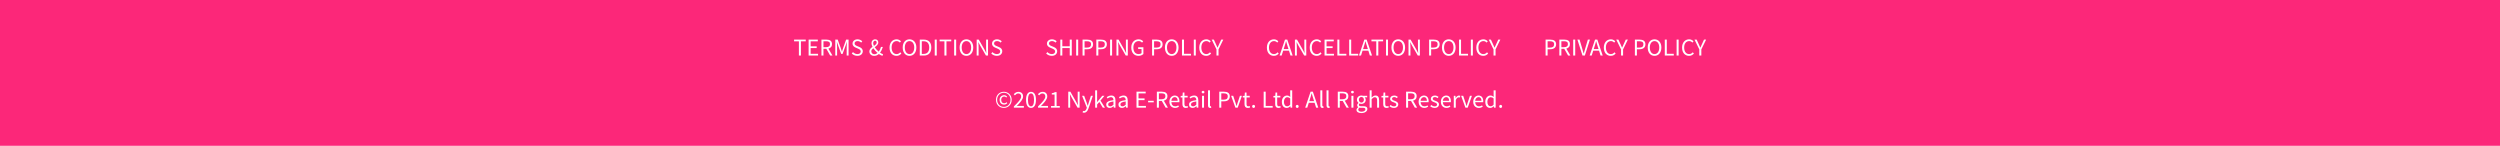 <svg width="1440" height="84" viewBox="0 0 1440 84" fill="none" xmlns="http://www.w3.org/2000/svg">
<rect width="1440" height="84" fill="#FC2779"/>
<path d="M460.164 32V23.796H457.392V22.816H464.112V23.796H461.34V32H460.164ZM465.766 32V22.816H471.058V23.796H466.928V26.68H470.414V27.674H466.928V31.006H471.198V32H465.766ZM473.149 32V22.816H476.019C476.485 22.816 476.915 22.863 477.307 22.956C477.708 23.04 478.049 23.185 478.329 23.39C478.618 23.595 478.842 23.861 479.001 24.188C479.159 24.515 479.239 24.916 479.239 25.392C479.239 26.111 479.052 26.685 478.679 27.114C478.305 27.543 477.801 27.837 477.167 27.996L479.505 32H478.189L475.977 28.122H474.311V32H473.149ZM474.311 27.17H475.851C476.569 27.17 477.12 27.025 477.503 26.736C477.885 26.437 478.077 25.989 478.077 25.392C478.077 24.785 477.885 24.361 477.503 24.118C477.12 23.875 476.569 23.754 475.851 23.754H474.311V27.17ZM481.119 32V22.816H482.519L484.283 27.716C484.395 28.033 484.503 28.355 484.605 28.682C484.717 28.999 484.829 29.317 484.941 29.634H484.997C485.109 29.317 485.212 28.999 485.305 28.682C485.408 28.355 485.515 28.033 485.627 27.716L487.363 22.816H488.777V32H487.685V26.946C487.685 26.535 487.704 26.083 487.741 25.588C487.779 25.093 487.811 24.641 487.839 24.23H487.783L487.055 26.316L485.319 31.076H484.549L482.813 26.316L482.085 24.23H482.029C482.057 24.641 482.085 25.093 482.113 25.588C482.151 26.083 482.169 26.535 482.169 26.946V32H481.119ZM493.839 32.168C493.195 32.168 492.598 32.047 492.047 31.804C491.497 31.561 491.021 31.23 490.619 30.81L491.319 29.998C491.646 30.343 492.029 30.623 492.467 30.838C492.915 31.043 493.377 31.146 493.853 31.146C494.46 31.146 494.931 31.011 495.267 30.74C495.603 30.46 495.771 30.096 495.771 29.648C495.771 29.415 495.729 29.219 495.645 29.06C495.571 28.892 495.463 28.752 495.323 28.64C495.193 28.519 495.034 28.411 494.847 28.318C494.661 28.225 494.46 28.127 494.245 28.024L492.929 27.45C492.715 27.357 492.495 27.245 492.271 27.114C492.047 26.983 491.847 26.825 491.669 26.638C491.492 26.451 491.347 26.232 491.235 25.98C491.123 25.719 491.067 25.42 491.067 25.084C491.067 24.739 491.137 24.417 491.277 24.118C491.427 23.819 491.627 23.563 491.879 23.348C492.141 23.124 492.444 22.951 492.789 22.83C493.144 22.709 493.531 22.648 493.951 22.648C494.502 22.648 495.011 22.755 495.477 22.97C495.944 23.175 496.341 23.446 496.667 23.782L496.037 24.538C495.757 24.267 495.445 24.057 495.099 23.908C494.763 23.749 494.381 23.67 493.951 23.67C493.438 23.67 493.023 23.791 492.705 24.034C492.397 24.267 492.243 24.594 492.243 25.014C492.243 25.238 492.285 25.429 492.369 25.588C492.463 25.737 492.584 25.873 492.733 25.994C492.883 26.106 493.046 26.209 493.223 26.302C493.401 26.386 493.583 26.465 493.769 26.54L495.071 27.1C495.333 27.212 495.58 27.343 495.813 27.492C496.047 27.632 496.247 27.8 496.415 27.996C496.583 28.183 496.714 28.407 496.807 28.668C496.91 28.92 496.961 29.214 496.961 29.55C496.961 29.914 496.887 30.255 496.737 30.572C496.597 30.889 496.392 31.169 496.121 31.412C495.851 31.645 495.524 31.832 495.141 31.972C494.759 32.103 494.325 32.168 493.839 32.168ZM503.561 32.168C503.141 32.168 502.758 32.107 502.413 31.986C502.077 31.855 501.783 31.678 501.531 31.454C501.288 31.23 501.097 30.964 500.957 30.656C500.826 30.339 500.761 29.993 500.761 29.62C500.761 29.312 500.807 29.032 500.901 28.78C501.003 28.528 501.139 28.295 501.307 28.08C501.475 27.865 501.666 27.669 501.881 27.492C502.105 27.305 502.333 27.133 502.567 26.974C502.38 26.591 502.231 26.223 502.119 25.868C502.016 25.504 501.965 25.154 501.965 24.818C501.965 24.51 502.016 24.225 502.119 23.964C502.221 23.703 502.366 23.474 502.553 23.278C502.739 23.082 502.963 22.928 503.225 22.816C503.486 22.704 503.775 22.648 504.093 22.648C504.662 22.648 505.105 22.816 505.423 23.152C505.74 23.488 505.899 23.927 505.899 24.468C505.899 24.767 505.838 25.042 505.717 25.294C505.595 25.546 505.437 25.784 505.241 26.008C505.045 26.223 504.821 26.428 504.569 26.624C504.326 26.811 504.079 26.997 503.827 27.184C504.125 27.66 504.475 28.117 504.877 28.556C505.287 28.995 505.712 29.396 506.151 29.76C506.431 29.377 506.678 28.962 506.893 28.514C507.117 28.066 507.299 27.576 507.439 27.044H508.517C508.33 27.651 508.106 28.229 507.845 28.78C507.583 29.331 507.271 29.849 506.907 30.334C507.224 30.549 507.527 30.731 507.817 30.88C508.106 31.029 508.377 31.141 508.629 31.216L508.321 32.168C507.994 32.075 507.653 31.944 507.299 31.776C506.944 31.599 506.58 31.379 506.207 31.118C505.852 31.435 505.455 31.692 505.017 31.888C504.587 32.075 504.102 32.168 503.561 32.168ZM502.959 24.804C502.959 25.056 502.996 25.317 503.071 25.588C503.155 25.859 503.262 26.134 503.393 26.414C503.598 26.274 503.794 26.134 503.981 25.994C504.177 25.845 504.345 25.695 504.485 25.546C504.634 25.387 504.751 25.224 504.835 25.056C504.919 24.879 504.961 24.687 504.961 24.482C504.961 24.211 504.891 23.978 504.751 23.782C504.62 23.577 504.401 23.474 504.093 23.474C503.747 23.474 503.472 23.6 503.267 23.852C503.061 24.104 502.959 24.421 502.959 24.804ZM503.687 31.244C504.004 31.244 504.307 31.179 504.597 31.048C504.886 30.917 505.166 30.735 505.437 30.502C504.989 30.11 504.555 29.685 504.135 29.228C503.724 28.761 503.355 28.276 503.029 27.772C502.702 28.033 502.427 28.309 502.203 28.598C501.988 28.878 501.881 29.195 501.881 29.55C501.881 29.802 501.927 30.035 502.021 30.25C502.114 30.455 502.24 30.633 502.399 30.782C502.567 30.931 502.758 31.048 502.973 31.132C503.197 31.207 503.435 31.244 503.687 31.244ZM516.378 32.168C515.8 32.168 515.268 32.061 514.782 31.846C514.297 31.631 513.872 31.323 513.508 30.922C513.154 30.511 512.874 30.012 512.668 29.424C512.472 28.827 512.374 28.155 512.374 27.408C512.374 26.671 512.477 26.008 512.682 25.42C512.888 24.832 513.172 24.333 513.536 23.922C513.9 23.511 514.33 23.199 514.824 22.984C515.319 22.76 515.86 22.648 516.448 22.648C517.008 22.648 517.498 22.765 517.918 22.998C518.348 23.222 518.698 23.483 518.968 23.782L518.338 24.538C518.096 24.277 517.82 24.067 517.512 23.908C517.204 23.749 516.854 23.67 516.462 23.67C516.024 23.67 515.627 23.759 515.272 23.936C514.918 24.104 514.614 24.351 514.362 24.678C514.11 24.995 513.914 25.383 513.774 25.84C513.644 26.297 513.578 26.811 513.578 27.38C513.578 27.959 513.644 28.481 513.774 28.948C513.914 29.405 514.106 29.797 514.348 30.124C514.591 30.451 514.885 30.703 515.23 30.88C515.585 31.057 515.982 31.146 516.42 31.146C516.868 31.146 517.26 31.057 517.596 30.88C517.932 30.693 518.25 30.437 518.548 30.11L519.192 30.838C518.828 31.258 518.418 31.585 517.96 31.818C517.503 32.051 516.976 32.168 516.378 32.168ZM523.882 32.168C523.304 32.168 522.772 32.056 522.286 31.832C521.81 31.608 521.4 31.291 521.054 30.88C520.709 30.46 520.438 29.956 520.242 29.368C520.056 28.771 519.962 28.103 519.962 27.366C519.962 26.629 520.056 25.971 520.242 25.392C520.438 24.804 520.709 24.309 521.054 23.908C521.4 23.497 521.81 23.185 522.286 22.97C522.772 22.755 523.304 22.648 523.882 22.648C524.461 22.648 524.988 22.76 525.464 22.984C525.95 23.199 526.365 23.511 526.71 23.922C527.065 24.323 527.336 24.818 527.522 25.406C527.718 25.985 527.816 26.638 527.816 27.366C527.816 28.103 527.718 28.771 527.522 29.368C527.336 29.956 527.065 30.46 526.71 30.88C526.365 31.291 525.95 31.608 525.464 31.832C524.988 32.056 524.461 32.168 523.882 32.168ZM523.882 31.146C524.293 31.146 524.662 31.057 524.988 30.88C525.324 30.703 525.609 30.451 525.842 30.124C526.085 29.788 526.272 29.391 526.402 28.934C526.533 28.467 526.598 27.945 526.598 27.366C526.598 26.797 526.533 26.283 526.402 25.826C526.272 25.369 526.085 24.981 525.842 24.664C525.609 24.347 525.324 24.104 524.988 23.936C524.662 23.759 524.293 23.67 523.882 23.67C523.472 23.67 523.098 23.759 522.762 23.936C522.436 24.104 522.151 24.347 521.908 24.664C521.675 24.981 521.493 25.369 521.362 25.826C521.232 26.283 521.166 26.797 521.166 27.366C521.166 27.945 521.232 28.467 521.362 28.934C521.493 29.391 521.675 29.788 521.908 30.124C522.151 30.451 522.436 30.703 522.762 30.88C523.098 31.057 523.472 31.146 523.882 31.146ZM529.791 32V22.816H532.087C533.506 22.816 534.584 23.208 535.321 23.992C536.059 24.776 536.427 25.901 536.427 27.366C536.427 28.094 536.334 28.747 536.147 29.326C535.961 29.895 535.685 30.381 535.321 30.782C534.957 31.174 534.509 31.477 533.977 31.692C533.445 31.897 532.834 32 532.143 32H529.791ZM530.953 31.048H532.003C533.077 31.048 533.879 30.726 534.411 30.082C534.953 29.438 535.223 28.533 535.223 27.366C535.223 26.199 534.953 25.308 534.411 24.692C533.879 24.076 533.077 23.768 532.003 23.768H530.953V31.048ZM538.405 32V22.816H539.567V32H538.405ZM543.986 32V23.796H541.214V22.816H547.934V23.796H545.162V32H543.986ZM549.588 32V22.816H550.75V32H549.588ZM556.654 32.168C556.075 32.168 555.543 32.056 555.058 31.832C554.582 31.608 554.171 31.291 553.826 30.88C553.481 30.46 553.21 29.956 553.014 29.368C552.827 28.771 552.734 28.103 552.734 27.366C552.734 26.629 552.827 25.971 553.014 25.392C553.21 24.804 553.481 24.309 553.826 23.908C554.171 23.497 554.582 23.185 555.058 22.97C555.543 22.755 556.075 22.648 556.654 22.648C557.233 22.648 557.76 22.76 558.236 22.984C558.721 23.199 559.137 23.511 559.482 23.922C559.837 24.323 560.107 24.818 560.294 25.406C560.49 25.985 560.588 26.638 560.588 27.366C560.588 28.103 560.49 28.771 560.294 29.368C560.107 29.956 559.837 30.46 559.482 30.88C559.137 31.291 558.721 31.608 558.236 31.832C557.76 32.056 557.233 32.168 556.654 32.168ZM556.654 31.146C557.065 31.146 557.433 31.057 557.76 30.88C558.096 30.703 558.381 30.451 558.614 30.124C558.857 29.788 559.043 29.391 559.174 28.934C559.305 28.467 559.37 27.945 559.37 27.366C559.37 26.797 559.305 26.283 559.174 25.826C559.043 25.369 558.857 24.981 558.614 24.664C558.381 24.347 558.096 24.104 557.76 23.936C557.433 23.759 557.065 23.67 556.654 23.67C556.243 23.67 555.87 23.759 555.534 23.936C555.207 24.104 554.923 24.347 554.68 24.664C554.447 24.981 554.265 25.369 554.134 25.826C554.003 26.283 553.938 26.797 553.938 27.366C553.938 27.945 554.003 28.467 554.134 28.934C554.265 29.391 554.447 29.788 554.68 30.124C554.923 30.451 555.207 30.703 555.534 30.88C555.87 31.057 556.243 31.146 556.654 31.146ZM562.563 32V22.816H563.767L567.085 28.584L568.079 30.488H568.135C568.107 30.021 568.074 29.541 568.037 29.046C568.009 28.542 567.995 28.047 567.995 27.562V22.816H569.101V32H567.897L564.565 26.218L563.571 24.328H563.515C563.552 24.795 563.585 25.271 563.613 25.756C563.65 26.232 563.669 26.713 563.669 27.198V32H562.563ZM574.175 32.168C573.531 32.168 572.934 32.047 572.383 31.804C571.833 31.561 571.357 31.23 570.955 30.81L571.655 29.998C571.982 30.343 572.365 30.623 572.803 30.838C573.251 31.043 573.713 31.146 574.189 31.146C574.796 31.146 575.267 31.011 575.603 30.74C575.939 30.46 576.107 30.096 576.107 29.648C576.107 29.415 576.065 29.219 575.981 29.06C575.907 28.892 575.799 28.752 575.659 28.64C575.529 28.519 575.37 28.411 575.183 28.318C574.997 28.225 574.796 28.127 574.581 28.024L573.265 27.45C573.051 27.357 572.831 27.245 572.607 27.114C572.383 26.983 572.183 26.825 572.005 26.638C571.828 26.451 571.683 26.232 571.571 25.98C571.459 25.719 571.403 25.42 571.403 25.084C571.403 24.739 571.473 24.417 571.613 24.118C571.763 23.819 571.963 23.563 572.215 23.348C572.477 23.124 572.78 22.951 573.125 22.83C573.48 22.709 573.867 22.648 574.287 22.648C574.838 22.648 575.347 22.755 575.813 22.97C576.28 23.175 576.677 23.446 577.003 23.782L576.373 24.538C576.093 24.267 575.781 24.057 575.435 23.908C575.099 23.749 574.717 23.67 574.287 23.67C573.774 23.67 573.359 23.791 573.041 24.034C572.733 24.267 572.579 24.594 572.579 25.014C572.579 25.238 572.621 25.429 572.705 25.588C572.799 25.737 572.92 25.873 573.069 25.994C573.219 26.106 573.382 26.209 573.559 26.302C573.737 26.386 573.919 26.465 574.105 26.54L575.407 27.1C575.669 27.212 575.916 27.343 576.149 27.492C576.383 27.632 576.583 27.8 576.751 27.996C576.919 28.183 577.05 28.407 577.143 28.668C577.246 28.92 577.297 29.214 577.297 29.55C577.297 29.914 577.223 30.255 577.073 30.572C576.933 30.889 576.728 31.169 576.457 31.412C576.187 31.645 575.86 31.832 575.477 31.972C575.095 32.103 574.661 32.168 574.175 32.168Z" fill="white"/>
<path d="M605.808 32.168C605.164 32.168 604.567 32.047 604.016 31.804C603.465 31.561 602.989 31.23 602.588 30.81L603.288 29.998C603.615 30.343 603.997 30.623 604.436 30.838C604.884 31.043 605.346 31.146 605.822 31.146C606.429 31.146 606.9 31.011 607.236 30.74C607.572 30.46 607.74 30.096 607.74 29.648C607.74 29.415 607.698 29.219 607.614 29.06C607.539 28.892 607.432 28.752 607.292 28.64C607.161 28.519 607.003 28.411 606.816 28.318C606.629 28.225 606.429 28.127 606.214 28.024L604.898 27.45C604.683 27.357 604.464 27.245 604.24 27.114C604.016 26.983 603.815 26.825 603.638 26.638C603.461 26.451 603.316 26.232 603.204 25.98C603.092 25.719 603.036 25.42 603.036 25.084C603.036 24.739 603.106 24.417 603.246 24.118C603.395 23.819 603.596 23.563 603.848 23.348C604.109 23.124 604.413 22.951 604.758 22.83C605.113 22.709 605.5 22.648 605.92 22.648C606.471 22.648 606.979 22.755 607.446 22.97C607.913 23.175 608.309 23.446 608.636 23.782L608.006 24.538C607.726 24.267 607.413 24.057 607.068 23.908C606.732 23.749 606.349 23.67 605.92 23.67C605.407 23.67 604.991 23.791 604.674 24.034C604.366 24.267 604.212 24.594 604.212 25.014C604.212 25.238 604.254 25.429 604.338 25.588C604.431 25.737 604.553 25.873 604.702 25.994C604.851 26.106 605.015 26.209 605.192 26.302C605.369 26.386 605.551 26.465 605.738 26.54L607.04 27.1C607.301 27.212 607.549 27.343 607.782 27.492C608.015 27.632 608.216 27.8 608.384 27.996C608.552 28.183 608.683 28.407 608.776 28.668C608.879 28.92 608.93 29.214 608.93 29.55C608.93 29.914 608.855 30.255 608.706 30.572C608.566 30.889 608.361 31.169 608.09 31.412C607.819 31.645 607.493 31.832 607.11 31.972C606.727 32.103 606.293 32.168 605.808 32.168ZM610.739 32V22.816H611.901V26.666H616.171V22.816H617.347V32H616.171V27.674H611.901V32H610.739ZM619.871 32V22.816H621.033V32H619.871ZM623.549 32V22.816H626.167C626.68 22.816 627.147 22.863 627.567 22.956C627.996 23.049 628.36 23.203 628.659 23.418C628.958 23.623 629.191 23.899 629.359 24.244C629.527 24.589 629.611 25.014 629.611 25.518C629.611 26.003 629.527 26.423 629.359 26.778C629.2 27.133 628.972 27.427 628.673 27.66C628.374 27.893 628.015 28.071 627.595 28.192C627.184 28.304 626.727 28.36 626.223 28.36H624.711V32H623.549ZM624.711 27.408H626.083C626.886 27.408 627.478 27.259 627.861 26.96C628.253 26.652 628.449 26.171 628.449 25.518C628.449 24.855 628.244 24.398 627.833 24.146C627.432 23.885 626.83 23.754 626.027 23.754H624.711V27.408ZM631.479 32V22.816H634.097C634.61 22.816 635.077 22.863 635.497 22.956C635.926 23.049 636.29 23.203 636.589 23.418C636.887 23.623 637.121 23.899 637.289 24.244C637.457 24.589 637.541 25.014 637.541 25.518C637.541 26.003 637.457 26.423 637.289 26.778C637.13 27.133 636.901 27.427 636.603 27.66C636.304 27.893 635.945 28.071 635.525 28.192C635.114 28.304 634.657 28.36 634.153 28.36H632.641V32H631.479ZM632.641 27.408H634.013C634.815 27.408 635.408 27.259 635.791 26.96C636.183 26.652 636.379 26.171 636.379 25.518C636.379 24.855 636.173 24.398 635.763 24.146C635.361 23.885 634.759 23.754 633.957 23.754H632.641V27.408ZM639.408 32V22.816H640.57V32H639.408ZM643.086 32V22.816H644.29L647.608 28.584L648.602 30.488H648.658C648.63 30.021 648.598 29.541 648.56 29.046C648.532 28.542 648.518 28.047 648.518 27.562V22.816H649.624V32H648.42L645.088 26.218L644.094 24.328H644.038C644.076 24.795 644.108 25.271 644.136 25.756C644.174 26.232 644.192 26.713 644.192 27.198V32H643.086ZM655.763 32.168C655.156 32.168 654.596 32.061 654.083 31.846C653.579 31.631 653.145 31.323 652.781 30.922C652.417 30.511 652.132 30.012 651.927 29.424C651.721 28.827 651.619 28.155 651.619 27.408C651.619 26.671 651.721 26.008 651.927 25.42C652.141 24.832 652.435 24.333 652.809 23.922C653.182 23.511 653.625 23.199 654.139 22.984C654.661 22.76 655.226 22.648 655.833 22.648C656.15 22.648 656.439 22.681 656.701 22.746C656.971 22.811 657.214 22.9 657.429 23.012C657.653 23.115 657.849 23.236 658.017 23.376C658.194 23.507 658.348 23.642 658.479 23.782L657.835 24.538C657.601 24.295 657.331 24.09 657.023 23.922C656.715 23.754 656.327 23.67 655.861 23.67C655.394 23.67 654.974 23.759 654.601 23.936C654.227 24.104 653.91 24.351 653.649 24.678C653.387 24.995 653.182 25.383 653.033 25.84C652.893 26.297 652.823 26.811 652.823 27.38C652.823 27.959 652.888 28.481 653.019 28.948C653.159 29.405 653.355 29.797 653.607 30.124C653.868 30.451 654.185 30.703 654.559 30.88C654.941 31.057 655.38 31.146 655.875 31.146C656.201 31.146 656.509 31.099 656.799 31.006C657.097 30.903 657.34 30.768 657.527 30.6V28.206H655.581V27.24H658.591V31.104C658.292 31.412 657.9 31.669 657.415 31.874C656.929 32.07 656.379 32.168 655.763 32.168ZM663.594 32V22.816H666.212C666.725 22.816 667.192 22.863 667.612 22.956C668.041 23.049 668.405 23.203 668.704 23.418C669.003 23.623 669.236 23.899 669.404 24.244C669.572 24.589 669.656 25.014 669.656 25.518C669.656 26.003 669.572 26.423 669.404 26.778C669.245 27.133 669.017 27.427 668.718 27.66C668.419 27.893 668.06 28.071 667.64 28.192C667.229 28.304 666.772 28.36 666.268 28.36H664.756V32H663.594ZM664.756 27.408H666.128C666.931 27.408 667.523 27.259 667.906 26.96C668.298 26.652 668.494 26.171 668.494 25.518C668.494 24.855 668.289 24.398 667.878 24.146C667.477 23.885 666.875 23.754 666.072 23.754H664.756V27.408ZM674.912 32.168C674.333 32.168 673.801 32.056 673.316 31.832C672.84 31.608 672.429 31.291 672.084 30.88C671.738 30.46 671.468 29.956 671.272 29.368C671.085 28.771 670.992 28.103 670.992 27.366C670.992 26.629 671.085 25.971 671.272 25.392C671.468 24.804 671.738 24.309 672.084 23.908C672.429 23.497 672.84 23.185 673.316 22.97C673.801 22.755 674.333 22.648 674.912 22.648C675.49 22.648 676.018 22.76 676.494 22.984C676.979 23.199 677.394 23.511 677.74 23.922C678.094 24.323 678.365 24.818 678.552 25.406C678.748 25.985 678.846 26.638 678.846 27.366C678.846 28.103 678.748 28.771 678.552 29.368C678.365 29.956 678.094 30.46 677.74 30.88C677.394 31.291 676.979 31.608 676.494 31.832C676.018 32.056 675.49 32.168 674.912 32.168ZM674.912 31.146C675.322 31.146 675.691 31.057 676.018 30.88C676.354 30.703 676.638 30.451 676.872 30.124C677.114 29.788 677.301 29.391 677.432 28.934C677.562 28.467 677.628 27.945 677.628 27.366C677.628 26.797 677.562 26.283 677.432 25.826C677.301 25.369 677.114 24.981 676.872 24.664C676.638 24.347 676.354 24.104 676.018 23.936C675.691 23.759 675.322 23.67 674.912 23.67C674.501 23.67 674.128 23.759 673.792 23.936C673.465 24.104 673.18 24.347 672.938 24.664C672.704 24.981 672.522 25.369 672.392 25.826C672.261 26.283 672.196 26.797 672.196 27.366C672.196 27.945 672.261 28.467 672.392 28.934C672.522 29.391 672.704 29.788 672.938 30.124C673.18 30.451 673.465 30.703 673.792 30.88C674.128 31.057 674.501 31.146 674.912 31.146ZM680.821 32V22.816H681.983V31.006H686.001V32H680.821ZM687.629 32V22.816H688.791V32H687.629ZM694.779 32.168C694.2 32.168 693.668 32.061 693.183 31.846C692.698 31.631 692.273 31.323 691.909 30.922C691.554 30.511 691.274 30.012 691.069 29.424C690.873 28.827 690.775 28.155 690.775 27.408C690.775 26.671 690.878 26.008 691.083 25.42C691.288 24.832 691.573 24.333 691.937 23.922C692.301 23.511 692.73 23.199 693.225 22.984C693.72 22.76 694.261 22.648 694.849 22.648C695.409 22.648 695.899 22.765 696.319 22.998C696.748 23.222 697.098 23.483 697.369 23.782L696.739 24.538C696.496 24.277 696.221 24.067 695.913 23.908C695.605 23.749 695.255 23.67 694.863 23.67C694.424 23.67 694.028 23.759 693.673 23.936C693.318 24.104 693.015 24.351 692.763 24.678C692.511 24.995 692.315 25.383 692.175 25.84C692.044 26.297 691.979 26.811 691.979 27.38C691.979 27.959 692.044 28.481 692.175 28.948C692.315 29.405 692.506 29.797 692.749 30.124C692.992 30.451 693.286 30.703 693.631 30.88C693.986 31.057 694.382 31.146 694.821 31.146C695.269 31.146 695.661 31.057 695.997 30.88C696.333 30.693 696.65 30.437 696.949 30.11L697.593 30.838C697.229 31.258 696.818 31.585 696.361 31.818C695.904 32.051 695.376 32.168 694.779 32.168ZM700.693 32V28.444L697.935 22.816H699.181L700.371 25.406C700.521 25.742 700.665 26.073 700.805 26.4C700.945 26.727 701.095 27.063 701.253 27.408H701.309C701.468 27.063 701.627 26.727 701.785 26.4C701.944 26.073 702.093 25.742 702.233 25.406L703.409 22.816H704.627L701.869 28.444V32H700.693Z" fill="white"/>
<path d="M733.732 32.168C733.153 32.168 732.621 32.061 732.136 31.846C731.651 31.631 731.226 31.323 730.862 30.922C730.507 30.511 730.227 30.012 730.022 29.424C729.826 28.827 729.728 28.155 729.728 27.408C729.728 26.671 729.831 26.008 730.036 25.42C730.241 24.832 730.526 24.333 730.89 23.922C731.254 23.511 731.683 23.199 732.178 22.984C732.673 22.76 733.214 22.648 733.802 22.648C734.362 22.648 734.852 22.765 735.272 22.998C735.701 23.222 736.051 23.483 736.322 23.782L735.692 24.538C735.449 24.277 735.174 24.067 734.866 23.908C734.558 23.749 734.208 23.67 733.816 23.67C733.377 23.67 732.981 23.759 732.626 23.936C732.271 24.104 731.968 24.351 731.716 24.678C731.464 24.995 731.268 25.383 731.128 25.84C730.997 26.297 730.932 26.811 730.932 27.38C730.932 27.959 730.997 28.481 731.128 28.948C731.268 29.405 731.459 29.797 731.702 30.124C731.945 30.451 732.239 30.703 732.584 30.88C732.939 31.057 733.335 31.146 733.774 31.146C734.222 31.146 734.614 31.057 734.95 30.88C735.286 30.693 735.603 30.437 735.902 30.11L736.546 30.838C736.182 31.258 735.771 31.585 735.314 31.818C734.857 32.051 734.329 32.168 733.732 32.168ZM739.84 26.862L739.406 28.262H742.164L741.73 26.862C741.562 26.349 741.403 25.84 741.254 25.336C741.105 24.823 740.955 24.3 740.806 23.768H740.75C740.61 24.3 740.465 24.823 740.316 25.336C740.167 25.84 740.008 26.349 739.84 26.862ZM737.04 32L740.148 22.816H741.464L744.572 32H743.326L742.458 29.2H739.112L738.23 32H737.04ZM745.873 32V22.816H747.077L750.395 28.584L751.389 30.488H751.445C751.417 30.021 751.385 29.541 751.347 29.046C751.319 28.542 751.305 28.047 751.305 27.562V22.816H752.411V32H751.207L747.875 26.218L746.881 24.328H746.825C746.863 24.795 746.895 25.271 746.923 25.756C746.961 26.232 746.979 26.713 746.979 27.198V32H745.873ZM758.41 32.168C757.831 32.168 757.299 32.061 756.814 31.846C756.328 31.631 755.904 31.323 755.54 30.922C755.185 30.511 754.905 30.012 754.7 29.424C754.504 28.827 754.406 28.155 754.406 27.408C754.406 26.671 754.508 26.008 754.714 25.42C754.919 24.832 755.204 24.333 755.568 23.922C755.932 23.511 756.361 23.199 756.856 22.984C757.35 22.76 757.892 22.648 758.48 22.648C759.04 22.648 759.53 22.765 759.95 22.998C760.379 23.222 760.729 23.483 761 23.782L760.37 24.538C760.127 24.277 759.852 24.067 759.544 23.908C759.236 23.749 758.886 23.67 758.494 23.67C758.055 23.67 757.658 23.759 757.304 23.936C756.949 24.104 756.646 24.351 756.394 24.678C756.142 24.995 755.946 25.383 755.806 25.84C755.675 26.297 755.61 26.811 755.61 27.38C755.61 27.959 755.675 28.481 755.806 28.948C755.946 29.405 756.137 29.797 756.38 30.124C756.622 30.451 756.916 30.703 757.262 30.88C757.616 31.057 758.013 31.146 758.452 31.146C758.9 31.146 759.292 31.057 759.628 30.88C759.964 30.693 760.281 30.437 760.58 30.11L761.224 30.838C760.86 31.258 760.449 31.585 759.992 31.818C759.534 32.051 759.007 32.168 758.41 32.168ZM762.936 32V22.816H768.228V23.796H764.098V26.68H767.584V27.674H764.098V31.006H768.368V32H762.936ZM770.319 32V22.816H771.481V31.006H775.499V32H770.319ZM777.127 32V22.816H778.289V31.006H782.307V32H777.127ZM785.559 26.862L785.125 28.262H787.883L787.449 26.862C787.281 26.349 787.122 25.84 786.973 25.336C786.823 24.823 786.674 24.3 786.525 23.768H786.469C786.329 24.3 786.184 24.823 786.035 25.336C785.885 25.84 785.727 26.349 785.559 26.862ZM782.759 32L785.867 22.816H787.183L790.291 32H789.045L788.177 29.2H784.831L783.949 32H782.759ZM792.73 32V23.796H789.958V22.816H796.678V23.796H793.906V32H792.73ZM798.332 32V22.816H799.494V32H798.332ZM805.398 32.168C804.819 32.168 804.287 32.056 803.802 31.832C803.326 31.608 802.915 31.291 802.57 30.88C802.225 30.46 801.954 29.956 801.758 29.368C801.571 28.771 801.478 28.103 801.478 27.366C801.478 26.629 801.571 25.971 801.758 25.392C801.954 24.804 802.225 24.309 802.57 23.908C802.915 23.497 803.326 23.185 803.802 22.97C804.287 22.755 804.819 22.648 805.398 22.648C805.977 22.648 806.504 22.76 806.98 22.984C807.465 23.199 807.881 23.511 808.226 23.922C808.581 24.323 808.851 24.818 809.038 25.406C809.234 25.985 809.332 26.638 809.332 27.366C809.332 28.103 809.234 28.771 809.038 29.368C808.851 29.956 808.581 30.46 808.226 30.88C807.881 31.291 807.465 31.608 806.98 31.832C806.504 32.056 805.977 32.168 805.398 32.168ZM805.398 31.146C805.809 31.146 806.177 31.057 806.504 30.88C806.84 30.703 807.125 30.451 807.358 30.124C807.601 29.788 807.787 29.391 807.918 28.934C808.049 28.467 808.114 27.945 808.114 27.366C808.114 26.797 808.049 26.283 807.918 25.826C807.787 25.369 807.601 24.981 807.358 24.664C807.125 24.347 806.84 24.104 806.504 23.936C806.177 23.759 805.809 23.67 805.398 23.67C804.987 23.67 804.614 23.759 804.278 23.936C803.951 24.104 803.667 24.347 803.424 24.664C803.191 24.981 803.009 25.369 802.878 25.826C802.747 26.283 802.682 26.797 802.682 27.366C802.682 27.945 802.747 28.467 802.878 28.934C803.009 29.391 803.191 29.788 803.424 30.124C803.667 30.451 803.951 30.703 804.278 30.88C804.614 31.057 804.987 31.146 805.398 31.146ZM811.307 32V22.816H812.511L815.829 28.584L816.823 30.488H816.879C816.851 30.021 816.818 29.541 816.781 29.046C816.753 28.542 816.739 28.047 816.739 27.562V22.816H817.845V32H816.641L813.309 26.218L812.315 24.328H812.259C812.296 24.795 812.329 25.271 812.357 25.756C812.394 26.232 812.413 26.713 812.413 27.198V32H811.307ZM823.174 32V22.816H825.792C826.305 22.816 826.772 22.863 827.192 22.956C827.621 23.049 827.985 23.203 828.284 23.418C828.583 23.623 828.816 23.899 828.984 24.244C829.152 24.589 829.236 25.014 829.236 25.518C829.236 26.003 829.152 26.423 828.984 26.778C828.825 27.133 828.597 27.427 828.298 27.66C827.999 27.893 827.64 28.071 827.22 28.192C826.809 28.304 826.352 28.36 825.848 28.36H824.336V32H823.174ZM824.336 27.408H825.708C826.511 27.408 827.103 27.259 827.486 26.96C827.878 26.652 828.074 26.171 828.074 25.518C828.074 24.855 827.869 24.398 827.458 24.146C827.057 23.885 826.455 23.754 825.652 23.754H824.336V27.408ZM834.492 32.168C833.913 32.168 833.381 32.056 832.896 31.832C832.42 31.608 832.009 31.291 831.664 30.88C831.318 30.46 831.048 29.956 830.852 29.368C830.665 28.771 830.572 28.103 830.572 27.366C830.572 26.629 830.665 25.971 830.852 25.392C831.048 24.804 831.318 24.309 831.664 23.908C832.009 23.497 832.42 23.185 832.896 22.97C833.381 22.755 833.913 22.648 834.492 22.648C835.07 22.648 835.598 22.76 836.074 22.984C836.559 23.199 836.974 23.511 837.32 23.922C837.674 24.323 837.945 24.818 838.132 25.406C838.328 25.985 838.426 26.638 838.426 27.366C838.426 28.103 838.328 28.771 838.132 29.368C837.945 29.956 837.674 30.46 837.32 30.88C836.974 31.291 836.559 31.608 836.074 31.832C835.598 32.056 835.07 32.168 834.492 32.168ZM834.492 31.146C834.902 31.146 835.271 31.057 835.598 30.88C835.934 30.703 836.218 30.451 836.452 30.124C836.694 29.788 836.881 29.391 837.012 28.934C837.142 28.467 837.208 27.945 837.208 27.366C837.208 26.797 837.142 26.283 837.012 25.826C836.881 25.369 836.694 24.981 836.452 24.664C836.218 24.347 835.934 24.104 835.598 23.936C835.271 23.759 834.902 23.67 834.492 23.67C834.081 23.67 833.708 23.759 833.372 23.936C833.045 24.104 832.76 24.347 832.518 24.664C832.284 24.981 832.102 25.369 831.972 25.826C831.841 26.283 831.776 26.797 831.776 27.366C831.776 27.945 831.841 28.467 831.972 28.934C832.102 29.391 832.284 29.788 832.518 30.124C832.76 30.451 833.045 30.703 833.372 30.88C833.708 31.057 834.081 31.146 834.492 31.146ZM840.401 32V22.816H841.563V31.006H845.581V32H840.401ZM847.209 32V22.816H848.371V32H847.209ZM854.359 32.168C853.78 32.168 853.248 32.061 852.763 31.846C852.278 31.631 851.853 31.323 851.489 30.922C851.134 30.511 850.854 30.012 850.649 29.424C850.453 28.827 850.355 28.155 850.355 27.408C850.355 26.671 850.458 26.008 850.663 25.42C850.868 24.832 851.153 24.333 851.517 23.922C851.881 23.511 852.31 23.199 852.805 22.984C853.3 22.76 853.841 22.648 854.429 22.648C854.989 22.648 855.479 22.765 855.899 22.998C856.328 23.222 856.678 23.483 856.949 23.782L856.319 24.538C856.076 24.277 855.801 24.067 855.493 23.908C855.185 23.749 854.835 23.67 854.443 23.67C854.004 23.67 853.608 23.759 853.253 23.936C852.898 24.104 852.595 24.351 852.343 24.678C852.091 24.995 851.895 25.383 851.755 25.84C851.624 26.297 851.559 26.811 851.559 27.38C851.559 27.959 851.624 28.481 851.755 28.948C851.895 29.405 852.086 29.797 852.329 30.124C852.572 30.451 852.866 30.703 853.211 30.88C853.566 31.057 853.962 31.146 854.401 31.146C854.849 31.146 855.241 31.057 855.577 30.88C855.913 30.693 856.23 30.437 856.529 30.11L857.173 30.838C856.809 31.258 856.398 31.585 855.941 31.818C855.484 32.051 854.956 32.168 854.359 32.168ZM860.273 32V28.444L857.515 22.816H858.761L859.951 25.406C860.101 25.742 860.245 26.073 860.385 26.4C860.525 26.727 860.675 27.063 860.833 27.408H860.889C861.048 27.063 861.207 26.727 861.365 26.4C861.524 26.073 861.673 25.742 861.813 25.406L862.989 22.816H864.207L861.449 28.444V32H860.273Z" fill="white"/>
<path d="M890.26 32V22.816H892.878C893.391 22.816 893.858 22.863 894.278 22.956C894.707 23.049 895.071 23.203 895.37 23.418C895.669 23.623 895.902 23.899 896.07 24.244C896.238 24.589 896.322 25.014 896.322 25.518C896.322 26.003 896.238 26.423 896.07 26.778C895.911 27.133 895.683 27.427 895.384 27.66C895.085 27.893 894.726 28.071 894.306 28.192C893.895 28.304 893.438 28.36 892.934 28.36H891.422V32H890.26ZM891.422 27.408H892.794C893.597 27.408 894.189 27.259 894.572 26.96C894.964 26.652 895.16 26.171 895.16 25.518C895.16 24.855 894.955 24.398 894.544 24.146C894.143 23.885 893.541 23.754 892.738 23.754H891.422V27.408ZM898.19 32V22.816H901.06C901.526 22.816 901.956 22.863 902.348 22.956C902.749 23.04 903.09 23.185 903.37 23.39C903.659 23.595 903.883 23.861 904.042 24.188C904.2 24.515 904.28 24.916 904.28 25.392C904.28 26.111 904.093 26.685 903.72 27.114C903.346 27.543 902.842 27.837 902.208 27.996L904.546 32H903.23L901.018 28.122H899.352V32H898.19ZM899.352 27.17H900.892C901.61 27.17 902.161 27.025 902.544 26.736C902.926 26.437 903.118 25.989 903.118 25.392C903.118 24.785 902.926 24.361 902.544 24.118C902.161 23.875 901.61 23.754 900.892 23.754H899.352V27.17ZM906.16 32V22.816H907.322V32H906.16ZM911.518 32L908.578 22.816H909.824L911.294 27.772C911.462 28.323 911.607 28.831 911.728 29.298C911.859 29.765 912.013 30.269 912.19 30.81H912.246C912.414 30.269 912.563 29.765 912.694 29.298C912.825 28.831 912.969 28.323 913.128 27.772L914.598 22.816H915.788L912.876 32H911.518ZM918.434 26.862L918 28.262H920.758L920.324 26.862C920.156 26.349 919.997 25.84 919.848 25.336C919.698 24.823 919.549 24.3 919.4 23.768H919.344C919.204 24.3 919.059 24.823 918.91 25.336C918.76 25.84 918.602 26.349 918.434 26.862ZM915.634 32L918.742 22.816H920.058L923.166 32H921.92L921.052 29.2H917.706L916.824 32H915.634ZM927.802 32.168C927.224 32.168 926.692 32.061 926.206 31.846C925.721 31.631 925.296 31.323 924.932 30.922C924.578 30.511 924.298 30.012 924.092 29.424C923.896 28.827 923.798 28.155 923.798 27.408C923.798 26.671 923.901 26.008 924.106 25.42C924.312 24.832 924.596 24.333 924.96 23.922C925.324 23.511 925.754 23.199 926.248 22.984C926.743 22.76 927.284 22.648 927.872 22.648C928.432 22.648 928.922 22.765 929.342 22.998C929.772 23.222 930.122 23.483 930.392 23.782L929.762 24.538C929.52 24.277 929.244 24.067 928.936 23.908C928.628 23.749 928.278 23.67 927.886 23.67C927.448 23.67 927.051 23.759 926.696 23.936C926.342 24.104 926.038 24.351 925.786 24.678C925.534 24.995 925.338 25.383 925.198 25.84C925.068 26.297 925.002 26.811 925.002 27.38C925.002 27.959 925.068 28.481 925.198 28.948C925.338 29.405 925.53 29.797 925.772 30.124C926.015 30.451 926.309 30.703 926.654 30.88C927.009 31.057 927.406 31.146 927.844 31.146C928.292 31.146 928.684 31.057 929.02 30.88C929.356 30.693 929.674 30.437 929.972 30.11L930.616 30.838C930.252 31.258 929.842 31.585 929.384 31.818C928.927 32.051 928.4 32.168 927.802 32.168ZM933.717 32V28.444L930.959 22.816H932.205L933.395 25.406C933.544 25.742 933.689 26.073 933.829 26.4C933.969 26.727 934.118 27.063 934.277 27.408H934.333C934.491 27.063 934.65 26.727 934.809 26.4C934.967 26.073 935.117 25.742 935.257 25.406L936.433 22.816H937.651L934.893 28.444V32H933.717ZM941.694 32V22.816H944.312C944.825 22.816 945.292 22.863 945.712 22.956C946.141 23.049 946.505 23.203 946.804 23.418C947.102 23.623 947.336 23.899 947.504 24.244C947.672 24.589 947.756 25.014 947.756 25.518C947.756 26.003 947.672 26.423 947.504 26.778C947.345 27.133 947.116 27.427 946.818 27.66C946.519 27.893 946.16 28.071 945.74 28.192C945.329 28.304 944.872 28.36 944.368 28.36H942.856V32H941.694ZM942.856 27.408H944.228C945.03 27.408 945.623 27.259 946.006 26.96C946.398 26.652 946.594 26.171 946.594 25.518C946.594 24.855 946.388 24.398 945.978 24.146C945.576 23.885 944.974 23.754 944.172 23.754H942.856V27.408ZM953.011 32.168C952.433 32.168 951.901 32.056 951.415 31.832C950.939 31.608 950.529 31.291 950.183 30.88C949.838 30.46 949.567 29.956 949.371 29.368C949.185 28.771 949.091 28.103 949.091 27.366C949.091 26.629 949.185 25.971 949.371 25.392C949.567 24.804 949.838 24.309 950.183 23.908C950.529 23.497 950.939 23.185 951.415 22.97C951.901 22.755 952.433 22.648 953.011 22.648C953.59 22.648 954.117 22.76 954.593 22.984C955.079 23.199 955.494 23.511 955.839 23.922C956.194 24.323 956.465 24.818 956.651 25.406C956.847 25.985 956.945 26.638 956.945 27.366C956.945 28.103 956.847 28.771 956.651 29.368C956.465 29.956 956.194 30.46 955.839 30.88C955.494 31.291 955.079 31.608 954.593 31.832C954.117 32.056 953.59 32.168 953.011 32.168ZM953.011 31.146C953.422 31.146 953.791 31.057 954.117 30.88C954.453 30.703 954.738 30.451 954.971 30.124C955.214 29.788 955.401 29.391 955.531 28.934C955.662 28.467 955.727 27.945 955.727 27.366C955.727 26.797 955.662 26.283 955.531 25.826C955.401 25.369 955.214 24.981 954.971 24.664C954.738 24.347 954.453 24.104 954.117 23.936C953.791 23.759 953.422 23.67 953.011 23.67C952.601 23.67 952.227 23.759 951.891 23.936C951.565 24.104 951.28 24.347 951.037 24.664C950.804 24.981 950.622 25.369 950.491 25.826C950.361 26.283 950.295 26.797 950.295 27.366C950.295 27.945 950.361 28.467 950.491 28.934C950.622 29.391 950.804 29.788 951.037 30.124C951.28 30.451 951.565 30.703 951.891 30.88C952.227 31.057 952.601 31.146 953.011 31.146ZM958.92 32V22.816H960.082V31.006H964.1V32H958.92ZM965.729 32V22.816H966.891V32H965.729ZM972.878 32.168C972.3 32.168 971.768 32.061 971.282 31.846C970.797 31.631 970.372 31.323 970.008 30.922C969.654 30.511 969.374 30.012 969.168 29.424C968.972 28.827 968.874 28.155 968.874 27.408C968.874 26.671 968.977 26.008 969.182 25.42C969.388 24.832 969.672 24.333 970.036 23.922C970.4 23.511 970.83 23.199 971.324 22.984C971.819 22.76 972.36 22.648 972.948 22.648C973.508 22.648 973.998 22.765 974.418 22.998C974.848 23.222 975.198 23.483 975.468 23.782L974.838 24.538C974.596 24.277 974.32 24.067 974.012 23.908C973.704 23.749 973.354 23.67 972.962 23.67C972.524 23.67 972.127 23.759 971.772 23.936C971.418 24.104 971.114 24.351 970.862 24.678C970.61 24.995 970.414 25.383 970.274 25.84C970.144 26.297 970.078 26.811 970.078 27.38C970.078 27.959 970.144 28.481 970.274 28.948C970.414 29.405 970.606 29.797 970.848 30.124C971.091 30.451 971.385 30.703 971.73 30.88C972.085 31.057 972.482 31.146 972.92 31.146C973.368 31.146 973.76 31.057 974.096 30.88C974.432 30.693 974.75 30.437 975.048 30.11L975.692 30.838C975.328 31.258 974.918 31.585 974.46 31.818C974.003 32.051 973.476 32.168 972.878 32.168ZM978.793 32V28.444L976.035 22.816H977.281L978.471 25.406C978.62 25.742 978.765 26.073 978.905 26.4C979.045 26.727 979.194 27.063 979.353 27.408H979.409C979.567 27.063 979.726 26.727 979.885 26.4C980.043 26.073 980.193 25.742 980.333 25.406L981.509 22.816H982.727L979.969 28.444V32H978.793Z" fill="white"/>
<path d="M578.208 62.154C577.601 62.154 577.023 62.047 576.472 61.832C575.921 61.608 575.441 61.295 575.03 60.894C574.619 60.483 574.293 59.993 574.05 59.424C573.807 58.845 573.686 58.197 573.686 57.478C573.686 56.769 573.807 56.129 574.05 55.56C574.293 54.991 574.619 54.505 575.03 54.104C575.441 53.703 575.921 53.395 576.472 53.18C577.023 52.965 577.601 52.858 578.208 52.858C578.815 52.858 579.389 52.965 579.93 53.18C580.481 53.395 580.961 53.703 581.372 54.104C581.792 54.505 582.123 54.991 582.366 55.56C582.609 56.129 582.73 56.769 582.73 57.478C582.73 58.197 582.609 58.845 582.366 59.424C582.123 59.993 581.792 60.483 581.372 60.894C580.961 61.295 580.481 61.608 579.93 61.832C579.389 62.047 578.815 62.154 578.208 62.154ZM578.208 61.566C578.74 61.566 579.239 61.468 579.706 61.272C580.173 61.076 580.579 60.801 580.924 60.446C581.279 60.082 581.559 59.653 581.764 59.158C581.969 58.654 582.072 58.094 582.072 57.478C582.072 56.871 581.969 56.321 581.764 55.826C581.559 55.322 581.279 54.893 580.924 54.538C580.579 54.183 580.173 53.913 579.706 53.726C579.239 53.53 578.74 53.432 578.208 53.432C577.676 53.432 577.177 53.53 576.71 53.726C576.243 53.913 575.833 54.183 575.478 54.538C575.133 54.893 574.857 55.322 574.652 55.826C574.447 56.321 574.344 56.871 574.344 57.478C574.344 58.094 574.447 58.654 574.652 59.158C574.857 59.653 575.133 60.082 575.478 60.446C575.833 60.801 576.243 61.076 576.71 61.272C577.177 61.468 577.676 61.566 578.208 61.566ZM578.32 60.25C577.965 60.25 577.634 60.189 577.326 60.068C577.018 59.937 576.747 59.755 576.514 59.522C576.281 59.279 576.099 58.99 575.968 58.654C575.837 58.309 575.772 57.917 575.772 57.478C575.772 57.077 575.842 56.713 575.982 56.386C576.131 56.059 576.323 55.779 576.556 55.546C576.799 55.313 577.074 55.135 577.382 55.014C577.699 54.893 578.026 54.832 578.362 54.832C578.754 54.832 579.085 54.911 579.356 55.07C579.636 55.219 579.888 55.406 580.112 55.63L579.622 56.176C579.435 55.989 579.244 55.849 579.048 55.756C578.861 55.653 578.647 55.602 578.404 55.602C577.891 55.602 577.475 55.779 577.158 56.134C576.85 56.479 576.696 56.927 576.696 57.478C576.696 58.094 576.845 58.584 577.144 58.948C577.452 59.303 577.858 59.48 578.362 59.48C578.661 59.48 578.922 59.424 579.146 59.312C579.37 59.191 579.585 59.041 579.79 58.864L580.21 59.452C579.949 59.676 579.673 59.867 579.384 60.026C579.095 60.175 578.74 60.25 578.32 60.25ZM583.978 62V61.314C584.65 60.642 585.247 60.035 585.77 59.494C586.293 58.953 586.731 58.453 587.086 57.996C587.441 57.529 587.711 57.105 587.898 56.722C588.085 56.33 588.178 55.952 588.178 55.588C588.178 55.075 588.038 54.655 587.758 54.328C587.478 54.001 587.053 53.838 586.484 53.838C586.111 53.838 585.765 53.945 585.448 54.16C585.131 54.365 584.841 54.617 584.58 54.916L583.922 54.258C584.295 53.847 584.692 53.521 585.112 53.278C585.532 53.026 586.036 52.9 586.624 52.9C587.455 52.9 588.108 53.143 588.584 53.628C589.06 54.104 589.298 54.739 589.298 55.532C589.298 55.952 589.205 56.377 589.018 56.806C588.841 57.226 588.589 57.665 588.262 58.122C587.945 58.57 587.562 59.041 587.114 59.536C586.675 60.021 586.19 60.539 585.658 61.09C585.901 61.071 586.153 61.053 586.414 61.034C586.675 61.015 586.923 61.006 587.156 61.006H589.746V62H583.978ZM593.863 62.168C592.958 62.168 592.253 61.767 591.749 60.964C591.245 60.161 590.993 59.009 590.993 57.506C590.993 56.003 591.245 54.86 591.749 54.076C592.253 53.292 592.958 52.9 593.863 52.9C594.759 52.9 595.459 53.292 595.963 54.076C596.467 54.86 596.719 56.003 596.719 57.506C596.719 59.009 596.467 60.161 595.963 60.964C595.459 61.767 594.759 62.168 593.863 62.168ZM593.863 61.244C594.124 61.244 594.358 61.174 594.563 61.034C594.778 60.885 594.96 60.661 595.109 60.362C595.268 60.054 595.389 59.667 595.473 59.2C595.557 58.724 595.599 58.159 595.599 57.506C595.599 56.853 595.557 56.293 595.473 55.826C595.389 55.359 595.268 54.981 595.109 54.692C594.96 54.393 594.778 54.174 594.563 54.034C594.358 53.894 594.124 53.824 593.863 53.824C593.602 53.824 593.364 53.894 593.149 54.034C592.934 54.174 592.748 54.393 592.589 54.692C592.44 54.981 592.323 55.359 592.239 55.826C592.155 56.293 592.113 56.853 592.113 57.506C592.113 58.813 592.272 59.765 592.589 60.362C592.916 60.95 593.34 61.244 593.863 61.244ZM597.896 62V61.314C598.568 60.642 599.165 60.035 599.688 59.494C600.211 58.953 600.649 58.453 601.004 57.996C601.359 57.529 601.629 57.105 601.816 56.722C602.003 56.33 602.096 55.952 602.096 55.588C602.096 55.075 601.956 54.655 601.676 54.328C601.396 54.001 600.971 53.838 600.402 53.838C600.029 53.838 599.683 53.945 599.366 54.16C599.049 54.365 598.759 54.617 598.498 54.916L597.84 54.258C598.213 53.847 598.61 53.521 599.03 53.278C599.45 53.026 599.954 52.9 600.542 52.9C601.373 52.9 602.026 53.143 602.502 53.628C602.978 54.104 603.216 54.739 603.216 55.532C603.216 55.952 603.123 56.377 602.936 56.806C602.759 57.226 602.507 57.665 602.18 58.122C601.863 58.57 601.48 59.041 601.032 59.536C600.593 60.021 600.108 60.539 599.576 61.09C599.819 61.071 600.071 61.053 600.332 61.034C600.593 61.015 600.841 61.006 601.074 61.006H603.664V62H597.896ZM605.401 62V61.048H607.445V54.468H605.821V53.726C606.232 53.651 606.586 53.563 606.885 53.46C607.193 53.348 607.468 53.217 607.711 53.068H608.593V61.048H610.441V62H605.401ZM615.317 62V52.816H616.521L619.839 58.584L620.833 60.488H620.889C620.861 60.021 620.828 59.541 620.791 59.046C620.763 58.542 620.749 58.047 620.749 57.562V52.816H621.855V62H620.651L617.319 56.218L616.325 54.328H616.269C616.306 54.795 616.339 55.271 616.367 55.756C616.404 56.232 616.423 56.713 616.423 57.198V62H615.317ZM624.381 64.926C624.222 64.926 624.078 64.912 623.947 64.884C623.816 64.865 623.695 64.833 623.583 64.786L623.807 63.876C623.882 63.895 623.966 63.913 624.059 63.932C624.152 63.96 624.241 63.974 624.325 63.974C624.717 63.974 625.034 63.834 625.277 63.554C625.529 63.283 625.725 62.938 625.865 62.518L626.019 62.014L623.289 55.196H624.479L625.865 58.962C625.968 59.261 626.075 59.578 626.187 59.914C626.308 60.241 626.42 60.563 626.523 60.88H626.579C626.682 60.572 626.78 60.25 626.873 59.914C626.966 59.578 627.06 59.261 627.153 58.962L628.371 55.196H629.491L626.929 62.56C626.808 62.896 626.672 63.209 626.523 63.498C626.374 63.787 626.196 64.035 625.991 64.24C625.786 64.455 625.552 64.623 625.291 64.744C625.03 64.865 624.726 64.926 624.381 64.926ZM630.804 62V52.032H631.938V58.78H631.98L634.878 55.196H636.152L633.87 57.926L636.46 62H635.2L633.212 58.724L631.938 60.208V62H630.804ZM639.167 62.168C638.598 62.168 638.122 62 637.739 61.664C637.366 61.328 637.179 60.852 637.179 60.236C637.179 59.489 637.511 58.92 638.173 58.528C638.836 58.127 639.895 57.847 641.351 57.688C641.351 57.473 641.328 57.263 641.281 57.058C641.244 56.853 641.174 56.671 641.071 56.512C640.969 56.353 640.824 56.227 640.637 56.134C640.46 56.031 640.231 55.98 639.951 55.98C639.559 55.98 639.191 56.055 638.845 56.204C638.5 56.353 638.192 56.521 637.921 56.708L637.473 55.91C637.791 55.705 638.178 55.509 638.635 55.322C639.093 55.126 639.597 55.028 640.147 55.028C640.978 55.028 641.58 55.285 641.953 55.798C642.327 56.302 642.513 56.979 642.513 57.828V62H641.561L641.463 61.188H641.421C641.095 61.459 640.745 61.692 640.371 61.888C639.998 62.075 639.597 62.168 639.167 62.168ZM639.503 61.244C639.83 61.244 640.138 61.169 640.427 61.02C640.717 60.861 641.025 60.633 641.351 60.334V58.444C640.782 58.519 640.301 58.607 639.909 58.71C639.527 58.813 639.214 58.934 638.971 59.074C638.738 59.214 638.565 59.377 638.453 59.564C638.351 59.741 638.299 59.937 638.299 60.152C638.299 60.544 638.416 60.824 638.649 60.992C638.883 61.16 639.167 61.244 639.503 61.244ZM646.222 62.168C645.653 62.168 645.177 62 644.794 61.664C644.421 61.328 644.234 60.852 644.234 60.236C644.234 59.489 644.565 58.92 645.228 58.528C645.891 58.127 646.95 57.847 648.406 57.688C648.406 57.473 648.383 57.263 648.336 57.058C648.299 56.853 648.229 56.671 648.126 56.512C648.023 56.353 647.879 56.227 647.692 56.134C647.515 56.031 647.286 55.98 647.006 55.98C646.614 55.98 646.245 56.055 645.9 56.204C645.555 56.353 645.247 56.521 644.976 56.708L644.528 55.91C644.845 55.705 645.233 55.509 645.69 55.322C646.147 55.126 646.651 55.028 647.202 55.028C648.033 55.028 648.635 55.285 649.008 55.798C649.381 56.302 649.568 56.979 649.568 57.828V62H648.616L648.518 61.188H648.476C648.149 61.459 647.799 61.692 647.426 61.888C647.053 62.075 646.651 62.168 646.222 62.168ZM646.558 61.244C646.885 61.244 647.193 61.169 647.482 61.02C647.771 60.861 648.079 60.633 648.406 60.334V58.444C647.837 58.519 647.356 58.607 646.964 58.71C646.581 58.813 646.269 58.934 646.026 59.074C645.793 59.214 645.62 59.377 645.508 59.564C645.405 59.741 645.354 59.937 645.354 60.152C645.354 60.544 645.471 60.824 645.704 60.992C645.937 61.16 646.222 61.244 646.558 61.244ZM654.623 62V52.816H659.915V53.796H655.785V56.68H659.271V57.674H655.785V61.006H660.055V62H654.623ZM661.32 58.934V58.052H664.54V58.934H661.32ZM666.354 62V52.816H669.224C669.69 52.816 670.12 52.863 670.512 52.956C670.913 53.04 671.254 53.185 671.534 53.39C671.823 53.595 672.047 53.861 672.206 54.188C672.364 54.515 672.444 54.916 672.444 55.392C672.444 56.111 672.257 56.685 671.884 57.114C671.51 57.543 671.006 57.837 670.372 57.996L672.71 62H671.394L669.182 58.122H667.516V62H666.354ZM667.516 57.17H669.056C669.774 57.17 670.325 57.025 670.708 56.736C671.09 56.437 671.282 55.989 671.282 55.392C671.282 54.785 671.09 54.361 670.708 54.118C670.325 53.875 669.774 53.754 669.056 53.754H667.516V57.17ZM676.834 62.168C676.376 62.168 675.947 62.089 675.546 61.93C675.154 61.762 674.808 61.529 674.51 61.23C674.22 60.922 673.992 60.549 673.824 60.11C673.656 59.671 673.572 59.172 673.572 58.612C673.572 58.052 673.656 57.553 673.824 57.114C674.001 56.666 674.23 56.288 674.51 55.98C674.799 55.672 675.126 55.439 675.49 55.28C675.854 55.112 676.232 55.028 676.624 55.028C677.053 55.028 677.436 55.103 677.772 55.252C678.117 55.401 678.402 55.616 678.626 55.896C678.859 56.176 679.036 56.512 679.158 56.904C679.279 57.296 679.34 57.735 679.34 58.22C679.34 58.341 679.335 58.463 679.326 58.584C679.326 58.696 679.316 58.794 679.298 58.878H674.706C674.752 59.606 674.976 60.185 675.378 60.614C675.788 61.034 676.32 61.244 676.974 61.244C677.3 61.244 677.599 61.197 677.87 61.104C678.15 61.001 678.416 60.871 678.668 60.712L679.074 61.468C678.775 61.655 678.444 61.818 678.08 61.958C677.716 62.098 677.3 62.168 676.834 62.168ZM674.692 58.052H678.332C678.332 57.361 678.182 56.839 677.884 56.484C677.594 56.12 677.184 55.938 676.652 55.938C676.409 55.938 676.176 55.985 675.952 56.078C675.737 56.171 675.541 56.311 675.364 56.498C675.186 56.675 675.037 56.895 674.916 57.156C674.804 57.417 674.729 57.716 674.692 58.052ZM683.026 62.168C682.662 62.168 682.354 62.112 682.102 62C681.86 61.888 681.659 61.734 681.5 61.538C681.351 61.342 681.244 61.104 681.178 60.824C681.113 60.544 681.08 60.236 681.08 59.9V56.134H680.072V55.266L681.136 55.196L681.276 53.292H682.242V55.196H684.076V56.134H682.242V59.914C682.242 60.334 682.317 60.661 682.466 60.894C682.625 61.118 682.9 61.23 683.292 61.23C683.414 61.23 683.544 61.211 683.684 61.174C683.824 61.137 683.95 61.095 684.062 61.048L684.286 61.916C684.1 61.981 683.894 62.037 683.67 62.084C683.456 62.14 683.241 62.168 683.026 62.168ZM686.882 62.168C686.313 62.168 685.837 62 685.454 61.664C685.081 61.328 684.894 60.852 684.894 60.236C684.894 59.489 685.225 58.92 685.888 58.528C686.551 58.127 687.61 57.847 689.066 57.688C689.066 57.473 689.043 57.263 688.996 57.058C688.959 56.853 688.889 56.671 688.786 56.512C688.683 56.353 688.539 56.227 688.352 56.134C688.175 56.031 687.946 55.98 687.666 55.98C687.274 55.98 686.905 56.055 686.56 56.204C686.215 56.353 685.907 56.521 685.636 56.708L685.188 55.91C685.505 55.705 685.893 55.509 686.35 55.322C686.807 55.126 687.311 55.028 687.862 55.028C688.693 55.028 689.295 55.285 689.668 55.798C690.041 56.302 690.228 56.979 690.228 57.828V62H689.276L689.178 61.188H689.136C688.809 61.459 688.459 61.692 688.086 61.888C687.713 62.075 687.311 62.168 686.882 62.168ZM687.218 61.244C687.545 61.244 687.853 61.169 688.142 61.02C688.431 60.861 688.739 60.633 689.066 60.334V58.444C688.497 58.519 688.016 58.607 687.624 58.71C687.241 58.813 686.929 58.934 686.686 59.074C686.453 59.214 686.28 59.377 686.168 59.564C686.065 59.741 686.014 59.937 686.014 60.152C686.014 60.544 686.131 60.824 686.364 60.992C686.597 61.16 686.882 61.244 687.218 61.244ZM692.369 62V55.196H693.517V62H692.369ZM692.957 53.796C692.733 53.796 692.541 53.726 692.383 53.586C692.233 53.446 692.159 53.269 692.159 53.054C692.159 52.83 692.233 52.653 692.383 52.522C692.541 52.382 692.733 52.312 692.957 52.312C693.181 52.312 693.367 52.382 693.517 52.522C693.675 52.653 693.755 52.83 693.755 53.054C693.755 53.269 693.675 53.446 693.517 53.586C693.367 53.726 693.181 53.796 692.957 53.796ZM697.032 62.168C696.593 62.168 696.281 62.037 696.094 61.776C695.907 61.515 695.814 61.132 695.814 60.628V52.032H696.962V60.712C696.962 60.899 696.995 61.029 697.06 61.104C697.125 61.179 697.2 61.216 697.284 61.216C697.321 61.216 697.354 61.216 697.382 61.216C697.419 61.216 697.471 61.207 697.536 61.188L697.69 62.056C697.615 62.093 697.527 62.121 697.424 62.14C697.321 62.159 697.191 62.168 697.032 62.168ZM702.297 62V52.816H704.915C705.428 52.816 705.895 52.863 706.315 52.956C706.744 53.049 707.108 53.203 707.407 53.418C707.706 53.623 707.939 53.899 708.107 54.244C708.275 54.589 708.359 55.014 708.359 55.518C708.359 56.003 708.275 56.423 708.107 56.778C707.948 57.133 707.72 57.427 707.421 57.66C707.122 57.893 706.763 58.071 706.343 58.192C705.932 58.304 705.475 58.36 704.971 58.36H703.459V62H702.297ZM703.459 57.408H704.831C705.634 57.408 706.226 57.259 706.609 56.96C707.001 56.652 707.197 56.171 707.197 55.518C707.197 54.855 706.992 54.398 706.581 54.146C706.18 53.885 705.578 53.754 704.775 53.754H703.459V57.408ZM711.585 62L709.135 55.196H710.325L711.613 59.06C711.715 59.396 711.818 59.732 711.921 60.068C712.033 60.404 712.14 60.735 712.243 61.062H712.299C712.401 60.735 712.504 60.404 712.607 60.068C712.709 59.732 712.812 59.396 712.915 59.06L714.203 55.196H715.337L712.929 62H711.585ZM718.792 62.168C718.428 62.168 718.12 62.112 717.868 62C717.625 61.888 717.425 61.734 717.266 61.538C717.117 61.342 717.009 61.104 716.944 60.824C716.879 60.544 716.846 60.236 716.846 59.9V56.134H715.838V55.266L716.902 55.196L717.042 53.292H718.008V55.196H719.842V56.134H718.008V59.914C718.008 60.334 718.083 60.661 718.232 60.894C718.391 61.118 718.666 61.23 719.058 61.23C719.179 61.23 719.31 61.211 719.45 61.174C719.59 61.137 719.716 61.095 719.828 61.048L720.052 61.916C719.865 61.981 719.66 62.037 719.436 62.084C719.221 62.14 719.007 62.168 718.792 62.168ZM722.078 62.168C721.845 62.168 721.644 62.089 721.476 61.93C721.317 61.762 721.238 61.552 721.238 61.3C721.238 61.029 721.317 60.815 721.476 60.656C721.644 60.488 721.845 60.404 722.078 60.404C722.302 60.404 722.493 60.488 722.652 60.656C722.82 60.815 722.904 61.029 722.904 61.3C722.904 61.552 722.82 61.762 722.652 61.93C722.493 62.089 722.302 62.168 722.078 62.168ZM727.877 62V52.816H729.039V61.006H733.057V62H727.877ZM736.442 62.168C736.078 62.168 735.77 62.112 735.518 62C735.276 61.888 735.075 61.734 734.916 61.538C734.767 61.342 734.66 61.104 734.594 60.824C734.529 60.544 734.496 60.236 734.496 59.9V56.134H733.488V55.266L734.552 55.196L734.692 53.292H735.658V55.196H737.492V56.134H735.658V59.914C735.658 60.334 735.733 60.661 735.882 60.894C736.041 61.118 736.316 61.23 736.708 61.23C736.83 61.23 736.96 61.211 737.1 61.174C737.24 61.137 737.366 61.095 737.478 61.048L737.702 61.916C737.516 61.981 737.31 62.037 737.086 62.084C736.872 62.14 736.657 62.168 736.442 62.168ZM741.163 62.168C740.305 62.168 739.619 61.86 739.105 61.244C738.601 60.628 738.349 59.751 738.349 58.612C738.349 58.061 738.429 57.567 738.587 57.128C738.755 56.68 738.975 56.302 739.245 55.994C739.516 55.686 739.829 55.448 740.183 55.28C740.538 55.112 740.911 55.028 741.303 55.028C741.695 55.028 742.036 55.098 742.325 55.238C742.615 55.378 742.909 55.569 743.207 55.812L743.151 54.65V52.032H744.313V62H743.361L743.263 61.202H743.221C742.951 61.463 742.638 61.692 742.283 61.888C741.938 62.075 741.565 62.168 741.163 62.168ZM741.415 61.202C741.733 61.202 742.031 61.127 742.311 60.978C742.591 60.819 742.871 60.581 743.151 60.264V56.708C742.862 56.447 742.582 56.265 742.311 56.162C742.05 56.05 741.779 55.994 741.499 55.994C741.229 55.994 740.972 56.059 740.729 56.19C740.496 56.311 740.291 56.489 740.113 56.722C739.936 56.946 739.796 57.217 739.693 57.534C739.591 57.851 739.539 58.206 739.539 58.598C739.539 59.419 739.703 60.059 740.029 60.516C740.356 60.973 740.818 61.202 741.415 61.202ZM747.207 62.168C746.974 62.168 746.773 62.089 746.605 61.93C746.446 61.762 746.367 61.552 746.367 61.3C746.367 61.029 746.446 60.815 746.605 60.656C746.773 60.488 746.974 60.404 747.207 60.404C747.431 60.404 747.622 60.488 747.781 60.656C747.949 60.815 748.033 61.029 748.033 61.3C748.033 61.552 747.949 61.762 747.781 61.93C747.622 62.089 747.431 62.168 747.207 62.168ZM754.588 56.862L754.154 58.262H756.912L756.478 56.862C756.31 56.349 756.151 55.84 756.002 55.336C755.853 54.823 755.703 54.3 755.554 53.768H755.498C755.358 54.3 755.213 54.823 755.064 55.336C754.915 55.84 754.756 56.349 754.588 56.862ZM751.788 62L754.896 52.816H756.212L759.32 62H758.074L757.206 59.2H753.86L752.978 62H751.788ZM761.727 62.168C761.289 62.168 760.976 62.037 760.789 61.776C760.603 61.515 760.509 61.132 760.509 60.628V52.032H761.657V60.712C761.657 60.899 761.69 61.029 761.755 61.104C761.821 61.179 761.895 61.216 761.979 61.216C762.017 61.216 762.049 61.216 762.077 61.216C762.115 61.216 762.166 61.207 762.231 61.188L762.385 62.056C762.311 62.093 762.222 62.121 762.119 62.14C762.017 62.159 761.886 62.168 761.727 62.168ZM765.296 62.168C764.857 62.168 764.544 62.037 764.358 61.776C764.171 61.515 764.078 61.132 764.078 60.628V52.032H765.226V60.712C765.226 60.899 765.258 61.029 765.324 61.104C765.389 61.179 765.464 61.216 765.548 61.216C765.585 61.216 765.618 61.216 765.646 61.216C765.683 61.216 765.734 61.207 765.8 61.188L765.954 62.056C765.879 62.093 765.79 62.121 765.688 62.14C765.585 62.159 765.454 62.168 765.296 62.168ZM770.561 62V52.816H773.431C773.897 52.816 774.327 52.863 774.719 52.956C775.12 53.04 775.461 53.185 775.741 53.39C776.03 53.595 776.254 53.861 776.413 54.188C776.571 54.515 776.651 54.916 776.651 55.392C776.651 56.111 776.464 56.685 776.091 57.114C775.717 57.543 775.213 57.837 774.579 57.996L776.917 62H775.601L773.389 58.122H771.723V62H770.561ZM771.723 57.17H773.263C773.981 57.17 774.532 57.025 774.915 56.736C775.297 56.437 775.489 55.989 775.489 55.392C775.489 54.785 775.297 54.361 774.915 54.118C774.532 53.875 773.981 53.754 773.263 53.754H771.723V57.17ZM778.419 62V55.196H779.567V62H778.419ZM779.007 53.796C778.783 53.796 778.592 53.726 778.433 53.586C778.284 53.446 778.209 53.269 778.209 53.054C778.209 52.83 778.284 52.653 778.433 52.522C778.592 52.382 778.783 52.312 779.007 52.312C779.231 52.312 779.418 52.382 779.567 52.522C779.726 52.653 779.805 52.83 779.805 53.054C779.805 53.269 779.726 53.446 779.567 53.586C779.418 53.726 779.231 53.796 779.007 53.796ZM784.161 65.136C783.741 65.136 783.358 65.094 783.013 65.01C782.667 64.935 782.369 64.819 782.117 64.66C781.874 64.501 781.683 64.31 781.543 64.086C781.412 63.862 781.347 63.601 781.347 63.302C781.347 63.013 781.435 62.737 781.613 62.476C781.79 62.215 782.033 61.977 782.341 61.762V61.706C782.173 61.603 782.028 61.463 781.907 61.286C781.795 61.099 781.739 60.871 781.739 60.6C781.739 60.311 781.818 60.059 781.977 59.844C782.135 59.629 782.303 59.461 782.481 59.34V59.284C782.257 59.097 782.051 58.85 781.865 58.542C781.687 58.225 781.599 57.861 781.599 57.45C781.599 57.077 781.664 56.741 781.795 56.442C781.935 56.143 782.121 55.891 782.355 55.686C782.588 55.471 782.859 55.308 783.167 55.196C783.484 55.084 783.815 55.028 784.161 55.028C784.347 55.028 784.52 55.047 784.679 55.084C784.847 55.112 784.996 55.149 785.127 55.196H787.493V56.078H786.093C786.251 56.237 786.382 56.437 786.485 56.68C786.597 56.923 786.653 57.189 786.653 57.478C786.653 57.842 786.587 58.173 786.457 58.472C786.326 58.761 786.149 59.009 785.925 59.214C785.701 59.41 785.435 59.564 785.127 59.676C784.828 59.788 784.506 59.844 784.161 59.844C783.993 59.844 783.82 59.825 783.643 59.788C783.465 59.741 783.297 59.681 783.139 59.606C783.017 59.709 782.915 59.825 782.831 59.956C782.747 60.077 782.705 60.231 782.705 60.418C782.705 60.633 782.789 60.81 782.957 60.95C783.125 61.09 783.442 61.16 783.909 61.16H785.225C786.018 61.16 786.611 61.291 787.003 61.552C787.404 61.804 787.605 62.215 787.605 62.784C787.605 63.101 787.525 63.4 787.367 63.68C787.208 63.969 786.979 64.221 786.681 64.436C786.382 64.651 786.018 64.819 785.589 64.94C785.169 65.071 784.693 65.136 784.161 65.136ZM784.161 59.074C784.357 59.074 784.539 59.037 784.707 58.962C784.884 58.887 785.038 58.78 785.169 58.64C785.309 58.5 785.416 58.332 785.491 58.136C785.565 57.931 785.603 57.702 785.603 57.45C785.603 56.946 785.463 56.559 785.183 56.288C784.903 56.008 784.562 55.868 784.161 55.868C783.759 55.868 783.419 56.008 783.139 56.288C782.859 56.559 782.719 56.946 782.719 57.45C782.719 57.702 782.756 57.931 782.831 58.136C782.905 58.332 783.008 58.5 783.139 58.64C783.279 58.78 783.433 58.887 783.601 58.962C783.778 59.037 783.965 59.074 784.161 59.074ZM784.329 64.338C784.655 64.338 784.949 64.296 785.211 64.212C785.481 64.137 785.71 64.035 785.897 63.904C786.083 63.783 786.228 63.638 786.331 63.47C786.433 63.302 786.485 63.129 786.485 62.952C786.485 62.635 786.368 62.415 786.135 62.294C785.901 62.173 785.561 62.112 785.113 62.112H783.937C783.806 62.112 783.661 62.103 783.503 62.084C783.353 62.075 783.204 62.047 783.055 62C782.812 62.177 782.635 62.364 782.523 62.56C782.411 62.756 782.355 62.952 782.355 63.148C782.355 63.512 782.527 63.801 782.873 64.016C783.227 64.231 783.713 64.338 784.329 64.338ZM788.919 62V52.032H790.067V54.748L790.025 56.148C790.352 55.84 790.693 55.579 791.047 55.364C791.402 55.14 791.817 55.028 792.293 55.028C793.012 55.028 793.535 55.252 793.861 55.7C794.197 56.148 794.365 56.811 794.365 57.688V62H793.217V57.842C793.217 57.198 793.115 56.736 792.909 56.456C792.704 56.167 792.377 56.022 791.929 56.022C791.575 56.022 791.262 56.111 790.991 56.288C790.721 56.465 790.413 56.727 790.067 57.072V62H788.919ZM798.677 62.168C798.313 62.168 798.005 62.112 797.753 62C797.51 61.888 797.309 61.734 797.151 61.538C797.001 61.342 796.894 61.104 796.829 60.824C796.763 60.544 796.731 60.236 796.731 59.9V56.134H795.723V55.266L796.787 55.196L796.927 53.292H797.893V55.196H799.727V56.134H797.893V59.914C797.893 60.334 797.967 60.661 798.117 60.894C798.275 61.118 798.551 61.23 798.943 61.23C799.064 61.23 799.195 61.211 799.335 61.174C799.475 61.137 799.601 61.095 799.713 61.048L799.937 61.916C799.75 61.981 799.545 62.037 799.321 62.084C799.106 62.14 798.891 62.168 798.677 62.168ZM802.906 62.168C802.421 62.168 801.959 62.079 801.52 61.902C801.082 61.725 800.699 61.501 800.372 61.23L800.946 60.46C801.245 60.703 801.548 60.899 801.856 61.048C802.174 61.197 802.538 61.272 802.948 61.272C803.396 61.272 803.732 61.169 803.956 60.964C804.18 60.759 804.292 60.507 804.292 60.208C804.292 60.031 804.246 59.877 804.152 59.746C804.059 59.615 803.938 59.503 803.788 59.41C803.648 59.307 803.485 59.219 803.298 59.144C803.112 59.069 802.925 58.995 802.738 58.92C802.496 58.836 802.253 58.743 802.01 58.64C801.768 58.528 801.548 58.397 801.352 58.248C801.166 58.089 801.012 57.907 800.89 57.702C800.769 57.497 800.708 57.249 800.708 56.96C800.708 56.689 800.76 56.437 800.862 56.204C800.974 55.961 801.128 55.756 801.324 55.588C801.53 55.411 801.777 55.275 802.066 55.182C802.356 55.079 802.682 55.028 803.046 55.028C803.476 55.028 803.868 55.103 804.222 55.252C804.586 55.401 804.899 55.583 805.16 55.798L804.614 56.526C804.381 56.349 804.138 56.204 803.886 56.092C803.634 55.98 803.359 55.924 803.06 55.924C802.631 55.924 802.314 56.022 802.108 56.218C801.912 56.414 801.814 56.643 801.814 56.904C801.814 57.063 801.856 57.203 801.94 57.324C802.024 57.436 802.136 57.539 802.276 57.632C802.416 57.716 802.575 57.795 802.752 57.87C802.939 57.935 803.13 58.005 803.326 58.08C803.569 58.173 803.812 58.271 804.054 58.374C804.306 58.477 804.53 58.607 804.726 58.766C804.922 58.915 805.081 59.102 805.202 59.326C805.333 59.55 805.398 59.821 805.398 60.138C805.398 60.418 805.342 60.679 805.23 60.922C805.128 61.165 804.969 61.379 804.754 61.566C804.549 61.753 804.288 61.897 803.97 62C803.662 62.112 803.308 62.168 802.906 62.168ZM809.908 62V52.816H812.778C813.245 52.816 813.674 52.863 814.066 52.956C814.468 53.04 814.808 53.185 815.088 53.39C815.378 53.595 815.602 53.861 815.76 54.188C815.919 54.515 815.998 54.916 815.998 55.392C815.998 56.111 815.812 56.685 815.438 57.114C815.065 57.543 814.561 57.837 813.926 57.996L816.264 62H814.948L812.736 58.122H811.07V62H809.908ZM811.07 57.17H812.61C813.329 57.17 813.88 57.025 814.262 56.736C814.645 56.437 814.836 55.989 814.836 55.392C814.836 54.785 814.645 54.361 814.262 54.118C813.88 53.875 813.329 53.754 812.61 53.754H811.07V57.17ZM820.388 62.168C819.931 62.168 819.502 62.089 819.1 61.93C818.708 61.762 818.363 61.529 818.064 61.23C817.775 60.922 817.546 60.549 817.378 60.11C817.21 59.671 817.126 59.172 817.126 58.612C817.126 58.052 817.21 57.553 817.378 57.114C817.556 56.666 817.784 56.288 818.064 55.98C818.354 55.672 818.68 55.439 819.044 55.28C819.408 55.112 819.786 55.028 820.178 55.028C820.608 55.028 820.99 55.103 821.326 55.252C821.672 55.401 821.956 55.616 822.18 55.896C822.414 56.176 822.591 56.512 822.712 56.904C822.834 57.296 822.894 57.735 822.894 58.22C822.894 58.341 822.89 58.463 822.88 58.584C822.88 58.696 822.871 58.794 822.852 58.878H818.26C818.307 59.606 818.531 60.185 818.932 60.614C819.343 61.034 819.875 61.244 820.528 61.244C820.855 61.244 821.154 61.197 821.424 61.104C821.704 61.001 821.97 60.871 822.222 60.712L822.628 61.468C822.33 61.655 821.998 61.818 821.634 61.958C821.27 62.098 820.855 62.168 820.388 62.168ZM818.246 58.052H821.886C821.886 57.361 821.737 56.839 821.438 56.484C821.149 56.12 820.738 55.938 820.206 55.938C819.964 55.938 819.73 55.985 819.506 56.078C819.292 56.171 819.096 56.311 818.918 56.498C818.741 56.675 818.592 56.895 818.47 57.156C818.358 57.417 818.284 57.716 818.246 58.052ZM826.354 62.168C825.868 62.168 825.406 62.079 824.968 61.902C824.529 61.725 824.146 61.501 823.82 61.23L824.394 60.46C824.692 60.703 824.996 60.899 825.304 61.048C825.621 61.197 825.985 61.272 826.396 61.272C826.844 61.272 827.18 61.169 827.404 60.964C827.628 60.759 827.74 60.507 827.74 60.208C827.74 60.031 827.693 59.877 827.6 59.746C827.506 59.615 827.385 59.503 827.236 59.41C827.096 59.307 826.932 59.219 826.746 59.144C826.559 59.069 826.372 58.995 826.186 58.92C825.943 58.836 825.7 58.743 825.458 58.64C825.215 58.528 824.996 58.397 824.8 58.248C824.613 58.089 824.459 57.907 824.338 57.702C824.216 57.497 824.156 57.249 824.156 56.96C824.156 56.689 824.207 56.437 824.31 56.204C824.422 55.961 824.576 55.756 824.772 55.588C824.977 55.411 825.224 55.275 825.514 55.182C825.803 55.079 826.13 55.028 826.494 55.028C826.923 55.028 827.315 55.103 827.67 55.252C828.034 55.401 828.346 55.583 828.608 55.798L828.062 56.526C827.828 56.349 827.586 56.204 827.334 56.092C827.082 55.98 826.806 55.924 826.508 55.924C826.078 55.924 825.761 56.022 825.556 56.218C825.36 56.414 825.262 56.643 825.262 56.904C825.262 57.063 825.304 57.203 825.388 57.324C825.472 57.436 825.584 57.539 825.724 57.632C825.864 57.716 826.022 57.795 826.2 57.87C826.386 57.935 826.578 58.005 826.774 58.08C827.016 58.173 827.259 58.271 827.502 58.374C827.754 58.477 827.978 58.607 828.174 58.766C828.37 58.915 828.528 59.102 828.65 59.326C828.78 59.55 828.846 59.821 828.846 60.138C828.846 60.418 828.79 60.679 828.678 60.922C828.575 61.165 828.416 61.379 828.202 61.566C827.996 61.753 827.735 61.897 827.418 62C827.11 62.112 826.755 62.168 826.354 62.168ZM833.199 62.168C832.742 62.168 832.312 62.089 831.911 61.93C831.519 61.762 831.174 61.529 830.875 61.23C830.586 60.922 830.357 60.549 830.189 60.11C830.021 59.671 829.937 59.172 829.937 58.612C829.937 58.052 830.021 57.553 830.189 57.114C830.366 56.666 830.595 56.288 830.875 55.98C831.164 55.672 831.491 55.439 831.855 55.28C832.219 55.112 832.597 55.028 832.989 55.028C833.418 55.028 833.801 55.103 834.137 55.252C834.482 55.401 834.767 55.616 834.991 55.896C835.224 56.176 835.402 56.512 835.523 56.904C835.644 57.296 835.705 57.735 835.705 58.22C835.705 58.341 835.7 58.463 835.691 58.584C835.691 58.696 835.682 58.794 835.663 58.878H831.071C831.118 59.606 831.342 60.185 831.743 60.614C832.154 61.034 832.686 61.244 833.339 61.244C833.666 61.244 833.964 61.197 834.235 61.104C834.515 61.001 834.781 60.871 835.033 60.712L835.439 61.468C835.14 61.655 834.809 61.818 834.445 61.958C834.081 62.098 833.666 62.168 833.199 62.168ZM831.057 58.052H834.697C834.697 57.361 834.548 56.839 834.249 56.484C833.96 56.12 833.549 55.938 833.017 55.938C832.774 55.938 832.541 55.985 832.317 56.078C832.102 56.171 831.906 56.311 831.729 56.498C831.552 56.675 831.402 56.895 831.281 57.156C831.169 57.417 831.094 57.716 831.057 58.052ZM837.386 62V55.196H838.338L838.436 56.428H838.478C838.712 55.999 838.992 55.658 839.318 55.406C839.654 55.154 840.018 55.028 840.41 55.028C840.681 55.028 840.924 55.075 841.138 55.168L840.914 56.176C840.802 56.139 840.7 56.111 840.606 56.092C840.513 56.073 840.396 56.064 840.256 56.064C839.967 56.064 839.664 56.181 839.346 56.414C839.038 56.647 838.768 57.053 838.534 57.632V62H837.386ZM844.065 62L841.615 55.196H842.805L844.093 59.06C844.196 59.396 844.299 59.732 844.401 60.068C844.513 60.404 844.621 60.735 844.723 61.062H844.779C844.882 60.735 844.985 60.404 845.087 60.068C845.19 59.732 845.293 59.396 845.395 59.06L846.683 55.196H847.817L845.409 62H844.065ZM851.834 62.168C851.376 62.168 850.947 62.089 850.546 61.93C850.154 61.762 849.808 61.529 849.51 61.23C849.22 60.922 848.992 60.549 848.824 60.11C848.656 59.671 848.572 59.172 848.572 58.612C848.572 58.052 848.656 57.553 848.824 57.114C849.001 56.666 849.23 56.288 849.51 55.98C849.799 55.672 850.126 55.439 850.49 55.28C850.854 55.112 851.232 55.028 851.624 55.028C852.053 55.028 852.436 55.103 852.772 55.252C853.117 55.401 853.402 55.616 853.626 55.896C853.859 56.176 854.036 56.512 854.158 56.904C854.279 57.296 854.34 57.735 854.34 58.22C854.34 58.341 854.335 58.463 854.326 58.584C854.326 58.696 854.316 58.794 854.298 58.878H849.706C849.752 59.606 849.976 60.185 850.378 60.614C850.788 61.034 851.32 61.244 851.974 61.244C852.3 61.244 852.599 61.197 852.87 61.104C853.15 61.001 853.416 60.871 853.668 60.712L854.074 61.468C853.775 61.655 853.444 61.818 853.08 61.958C852.716 62.098 852.3 62.168 851.834 62.168ZM849.692 58.052H853.332C853.332 57.361 853.182 56.839 852.884 56.484C852.594 56.12 852.184 55.938 851.652 55.938C851.409 55.938 851.176 55.985 850.952 56.078C850.737 56.171 850.541 56.311 850.364 56.498C850.186 56.675 850.037 56.895 849.916 57.156C849.804 57.417 849.729 57.716 849.692 58.052ZM858.345 62.168C857.486 62.168 856.8 61.86 856.287 61.244C855.783 60.628 855.531 59.751 855.531 58.612C855.531 58.061 855.61 57.567 855.769 57.128C855.937 56.68 856.156 56.302 856.427 55.994C856.698 55.686 857.01 55.448 857.365 55.28C857.72 55.112 858.093 55.028 858.485 55.028C858.877 55.028 859.218 55.098 859.507 55.238C859.796 55.378 860.09 55.569 860.389 55.812L860.333 54.65V52.032H861.495V62H860.543L860.445 61.202H860.403C860.132 61.463 859.82 61.692 859.465 61.888C859.12 62.075 858.746 62.168 858.345 62.168ZM858.597 61.202C858.914 61.202 859.213 61.127 859.493 60.978C859.773 60.819 860.053 60.581 860.333 60.264V56.708C860.044 56.447 859.764 56.265 859.493 56.162C859.232 56.05 858.961 55.994 858.681 55.994C858.41 55.994 858.154 56.059 857.911 56.19C857.678 56.311 857.472 56.489 857.295 56.722C857.118 56.946 856.978 57.217 856.875 57.534C856.772 57.851 856.721 58.206 856.721 58.598C856.721 59.419 856.884 60.059 857.211 60.516C857.538 60.973 858 61.202 858.597 61.202ZM864.389 62.168C864.155 62.168 863.955 62.089 863.787 61.93C863.628 61.762 863.549 61.552 863.549 61.3C863.549 61.029 863.628 60.815 863.787 60.656C863.955 60.488 864.155 60.404 864.389 60.404C864.613 60.404 864.804 60.488 864.963 60.656C865.131 60.815 865.215 61.029 865.215 61.3C865.215 61.552 865.131 61.762 864.963 61.93C864.804 62.089 864.613 62.168 864.389 62.168Z" fill="white"/>
</svg>
